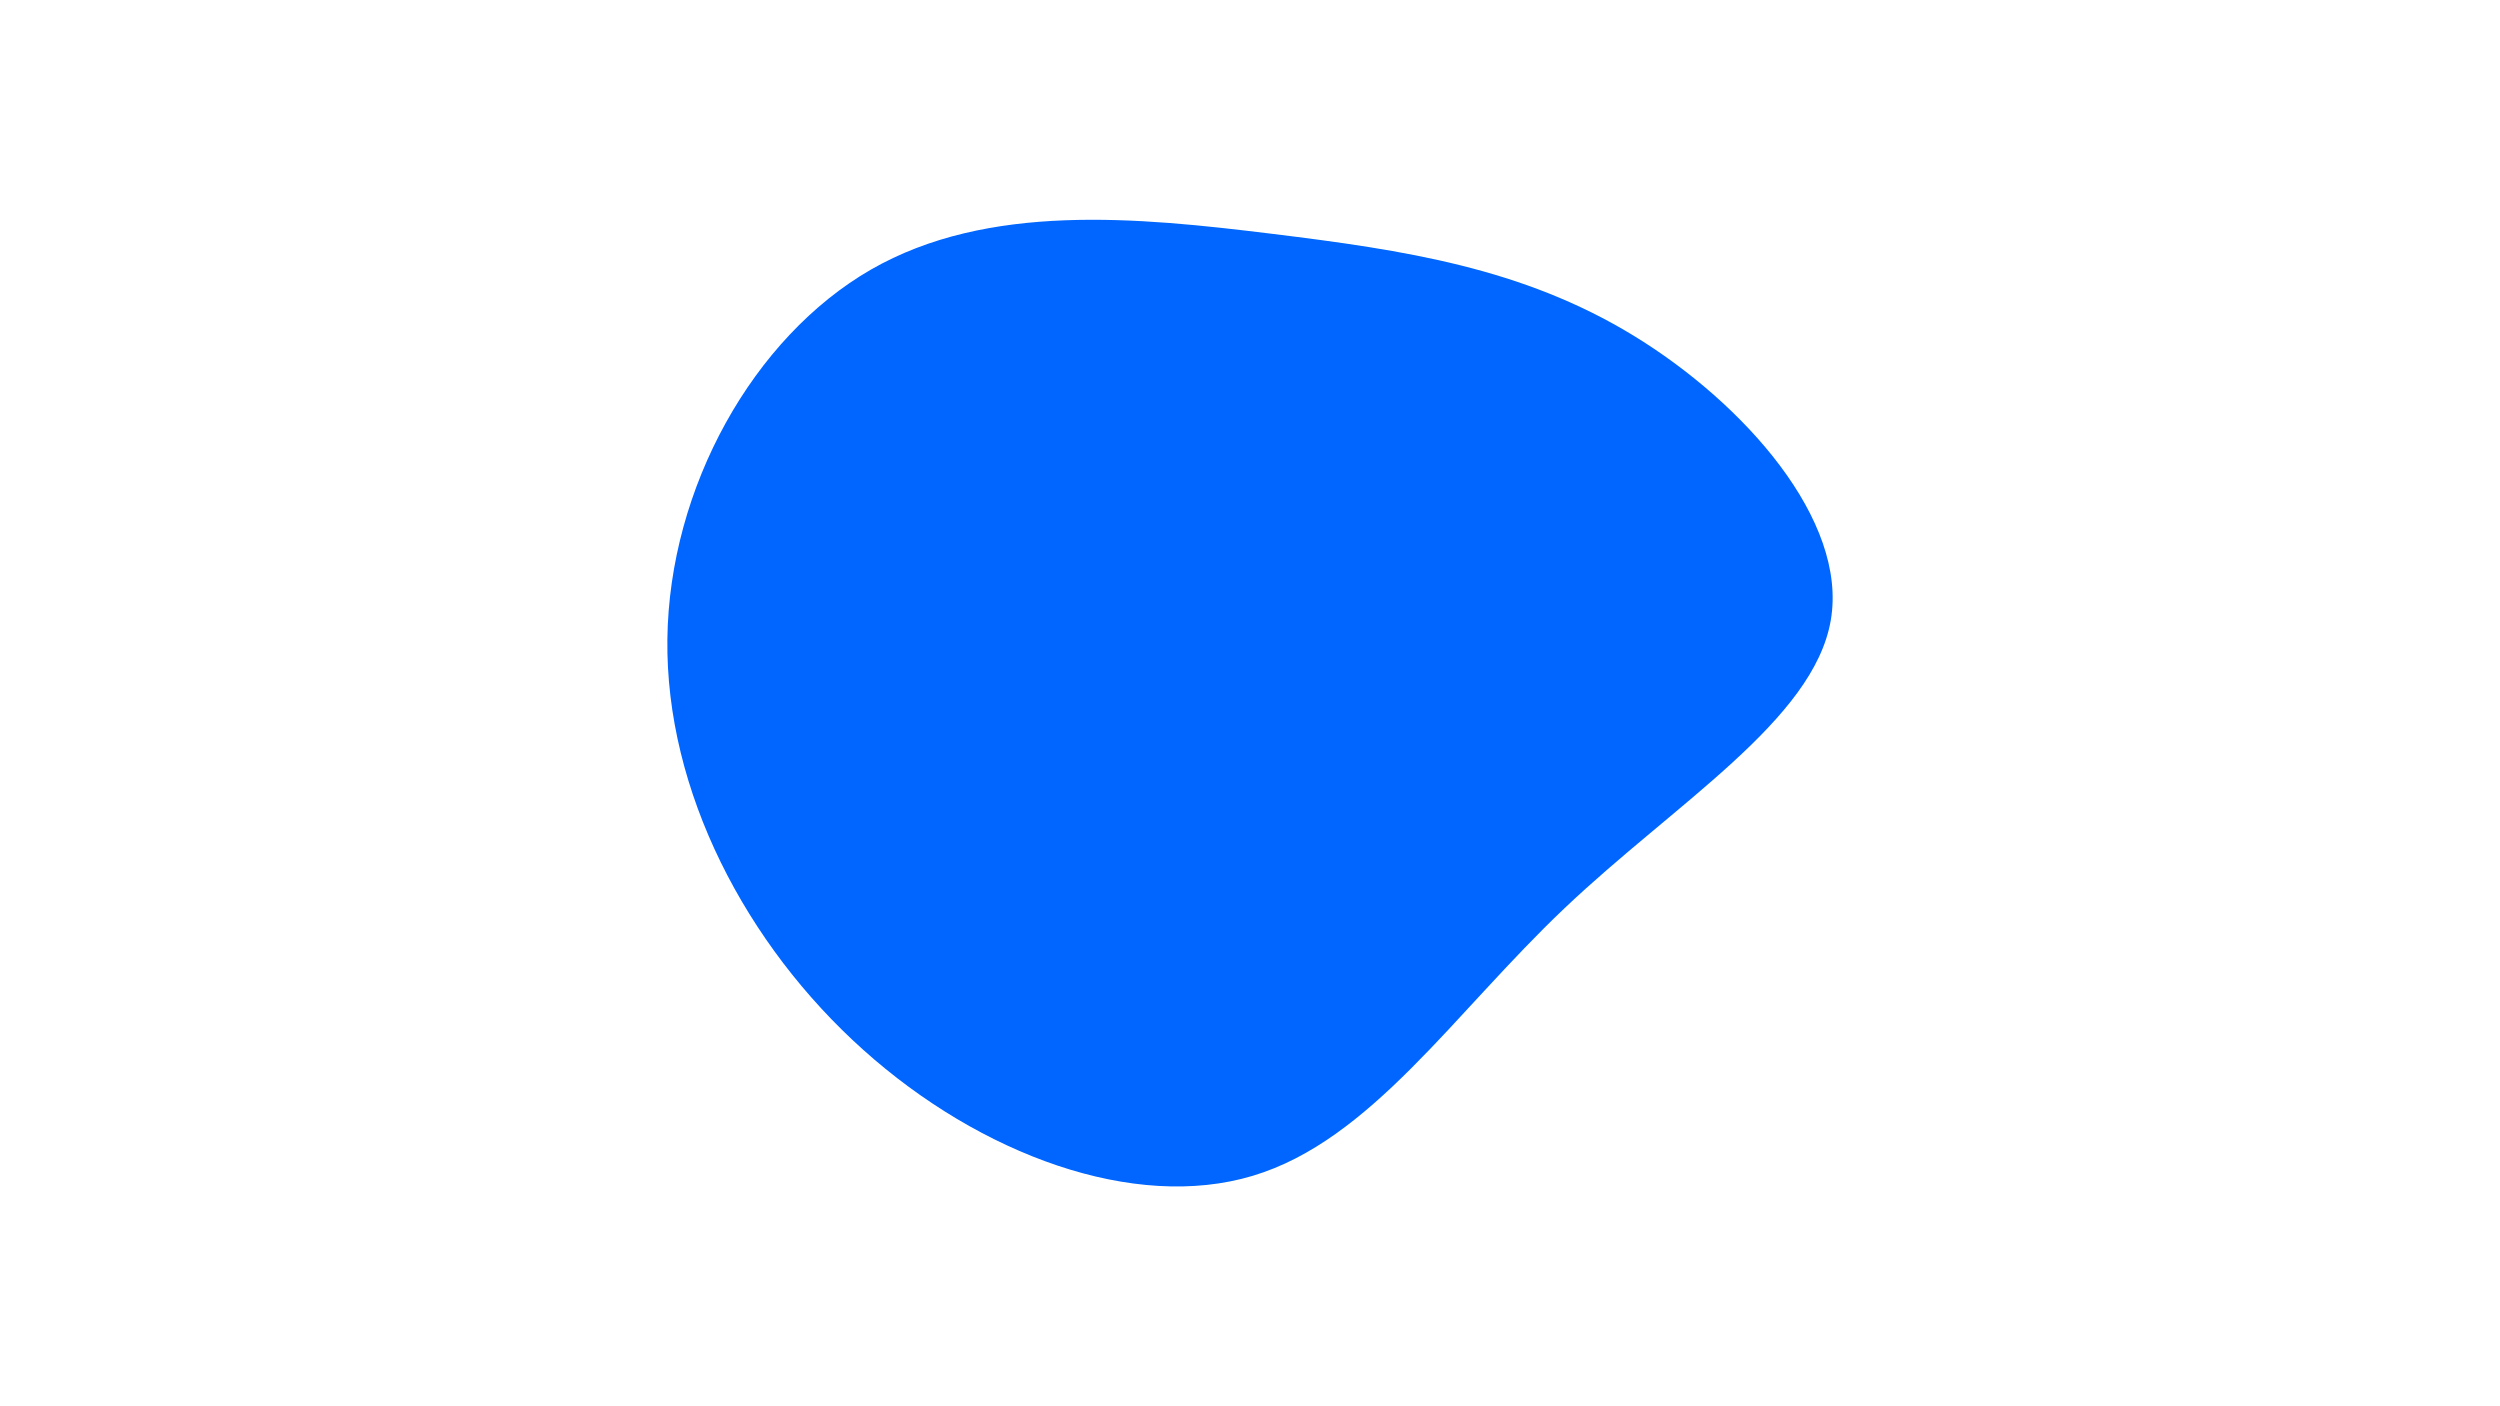<svg id="visual" viewBox="0 0 1920 1080" width="1920" height="1080" xmlns="http://www.w3.org/2000/svg" xmlns:xlink="http://www.w3.org/1999/xlink" version="1.1"><g transform="translate(989.243 489.532)"><path d="M265.1 -231.9C350.1 -180.1 430 -90 416.8 -13.2C403.6 63.6 297.3 127.3 212.3 208C127.3 288.6 63.6 386.3 -27.2 413.5C-118.1 440.8 -236.2 397.5 -326.2 316.8C-416.2 236.2 -478.1 118.1 -476.7 1.4C-475.3 -115.3 -410.5 -230.5 -320.5 -282.4C-230.5 -334.2 -115.3 -322.6 -12.6 -310C90 -297.4 180.1 -283.7 265.1 -231.9" fill="#0066FF"></path></g></svg>